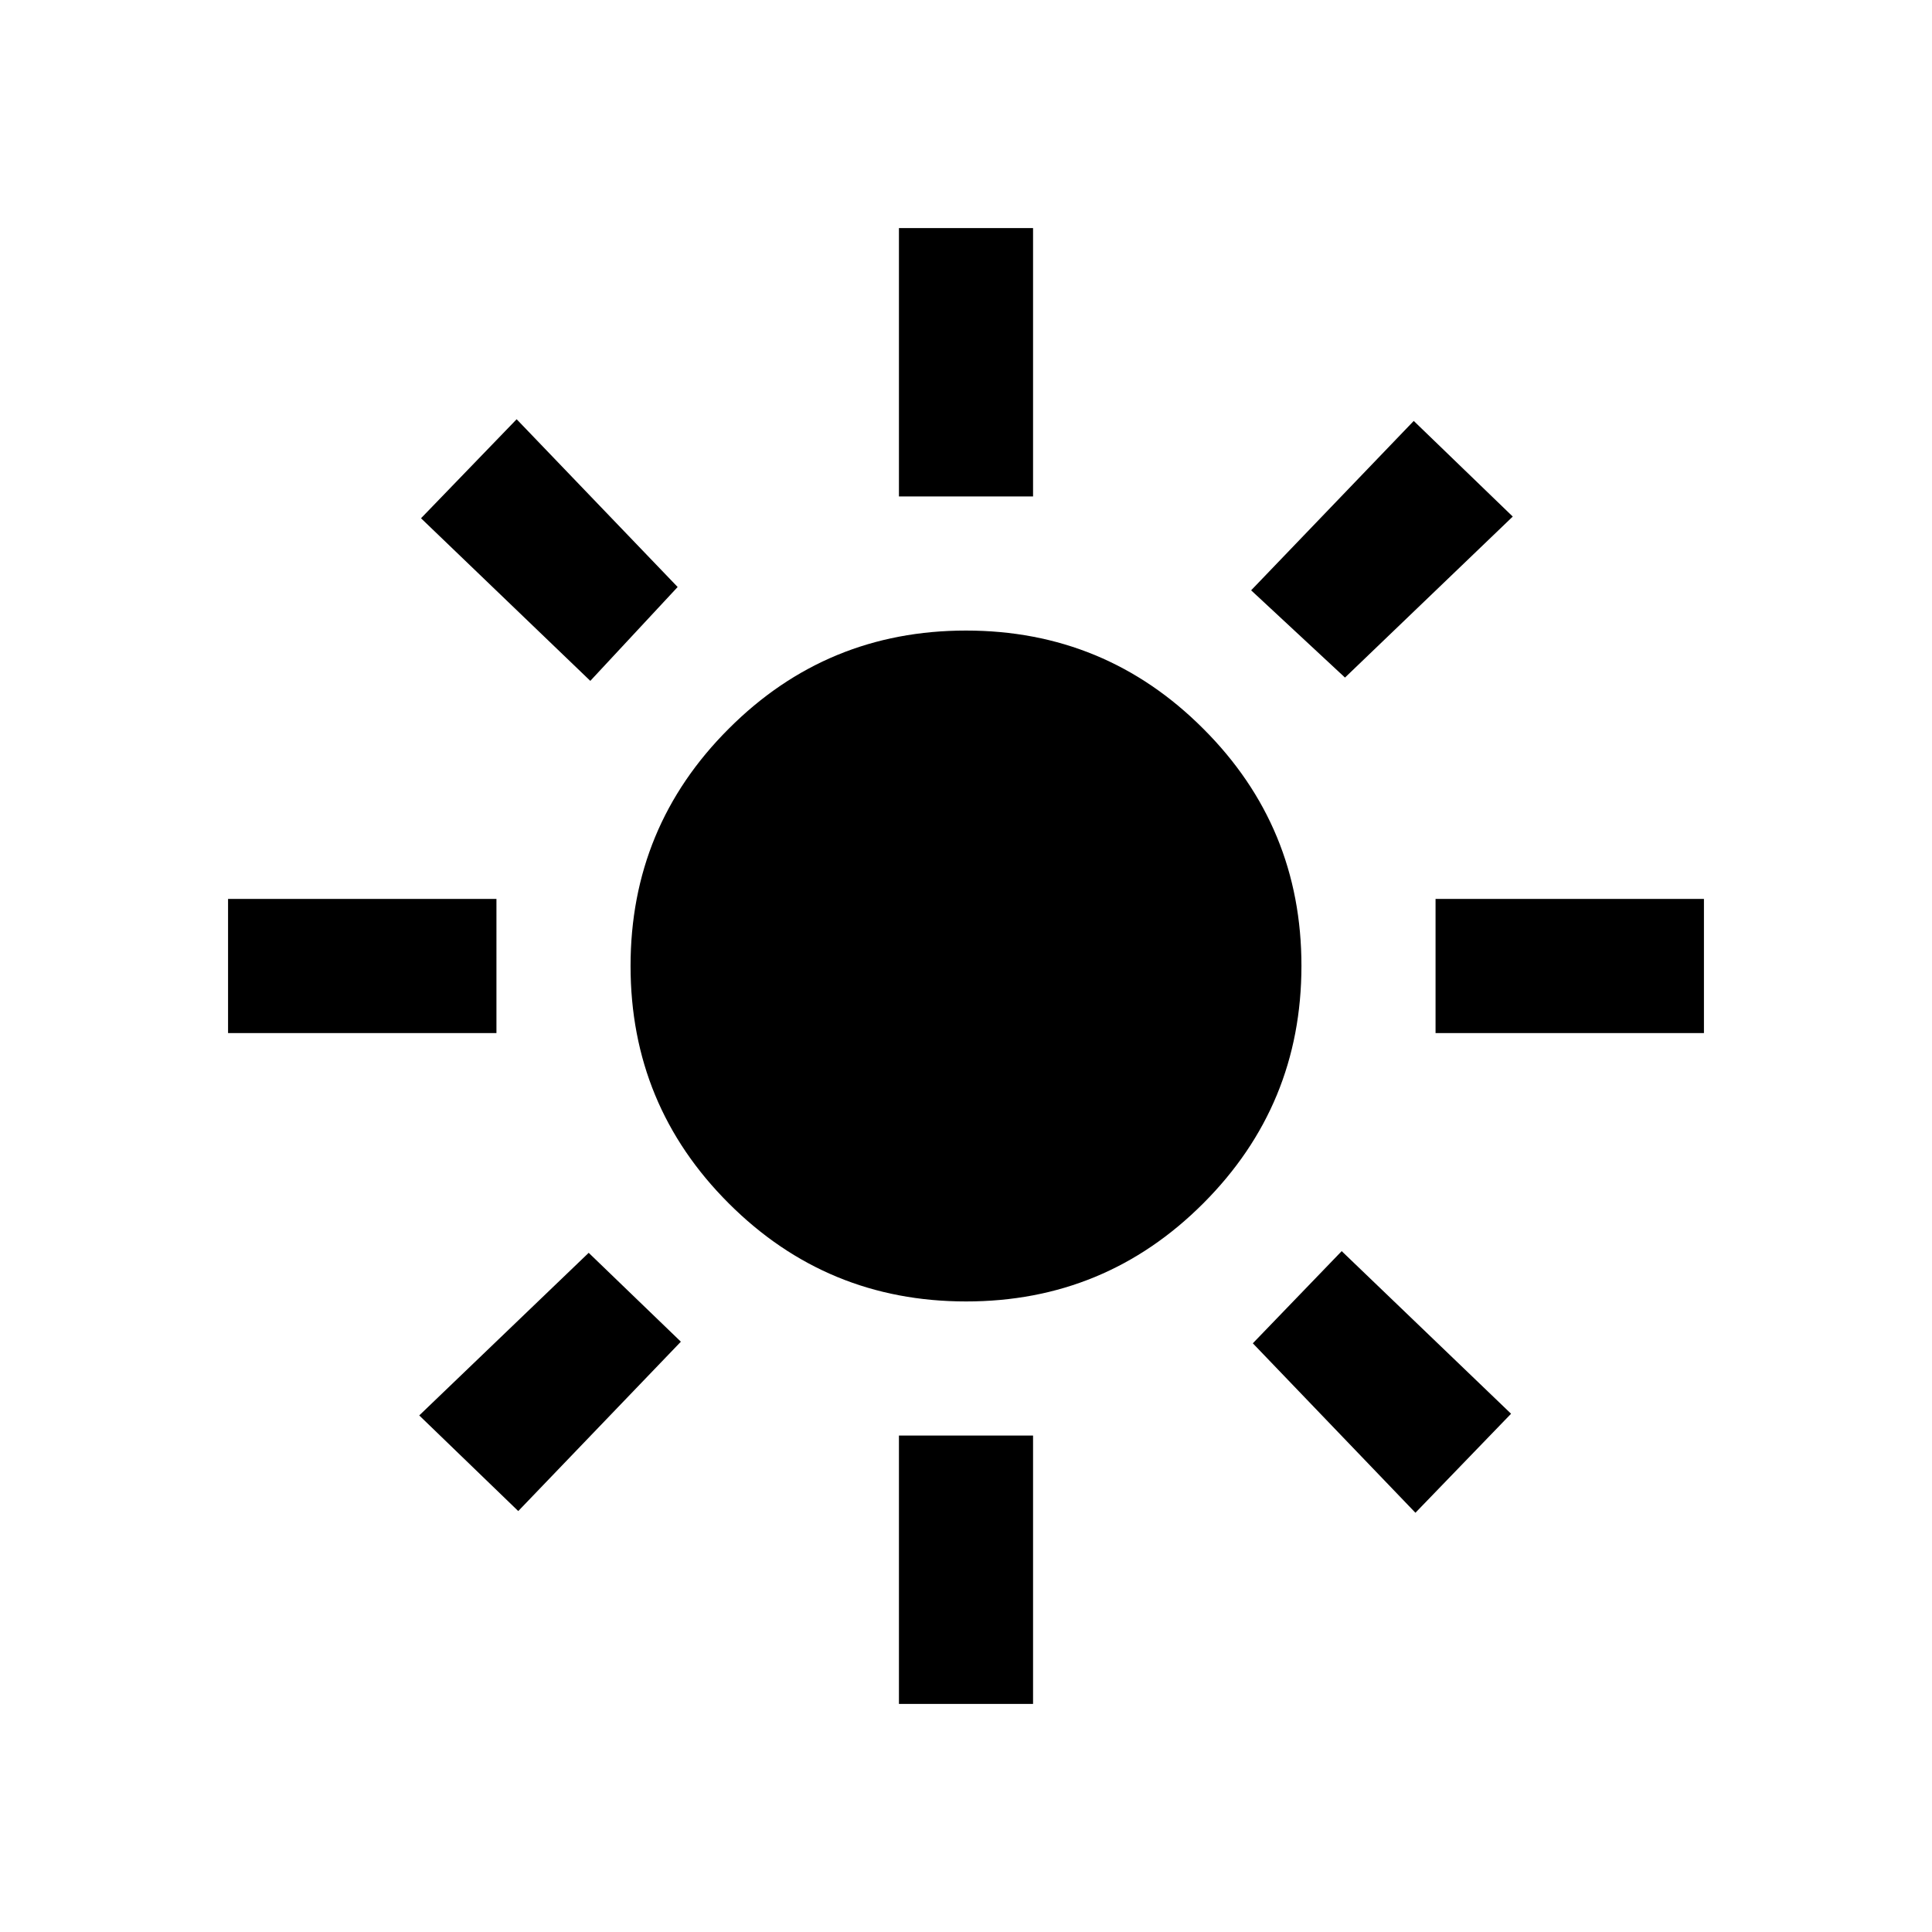 <svg xmlns="http://www.w3.org/2000/svg" viewBox="0 0 24 24" width="24" height="24"><path d="M12 16.167q-1.729 0-2.948-1.219Q7.833 13.73 7.833 12t1.22-2.948Q10.27 7.833 12 7.833t2.948 1.22q1.22 1.218 1.219 2.947t-1.219 2.948Q13.73 16.168 12 16.167m-5.833-3.334H2.833v-1.666h3.334zm15 0h-3.334v-1.666h3.334zm-10-6.666V2.833h1.666v3.334zm0 15v-3.334h1.666v3.334zM7.333 8.458 5.23 6.438l1.188-1.23 2 2.084zm10.25 10.334-2.02-2.105 1.104-1.145 2.104 2.02zM15.542 7.333l2.02-2.104 1.23 1.188-2.084 2zM5.208 17.583l2.105-2.02 1.145 1.104-2.02 2.104z"/></svg>